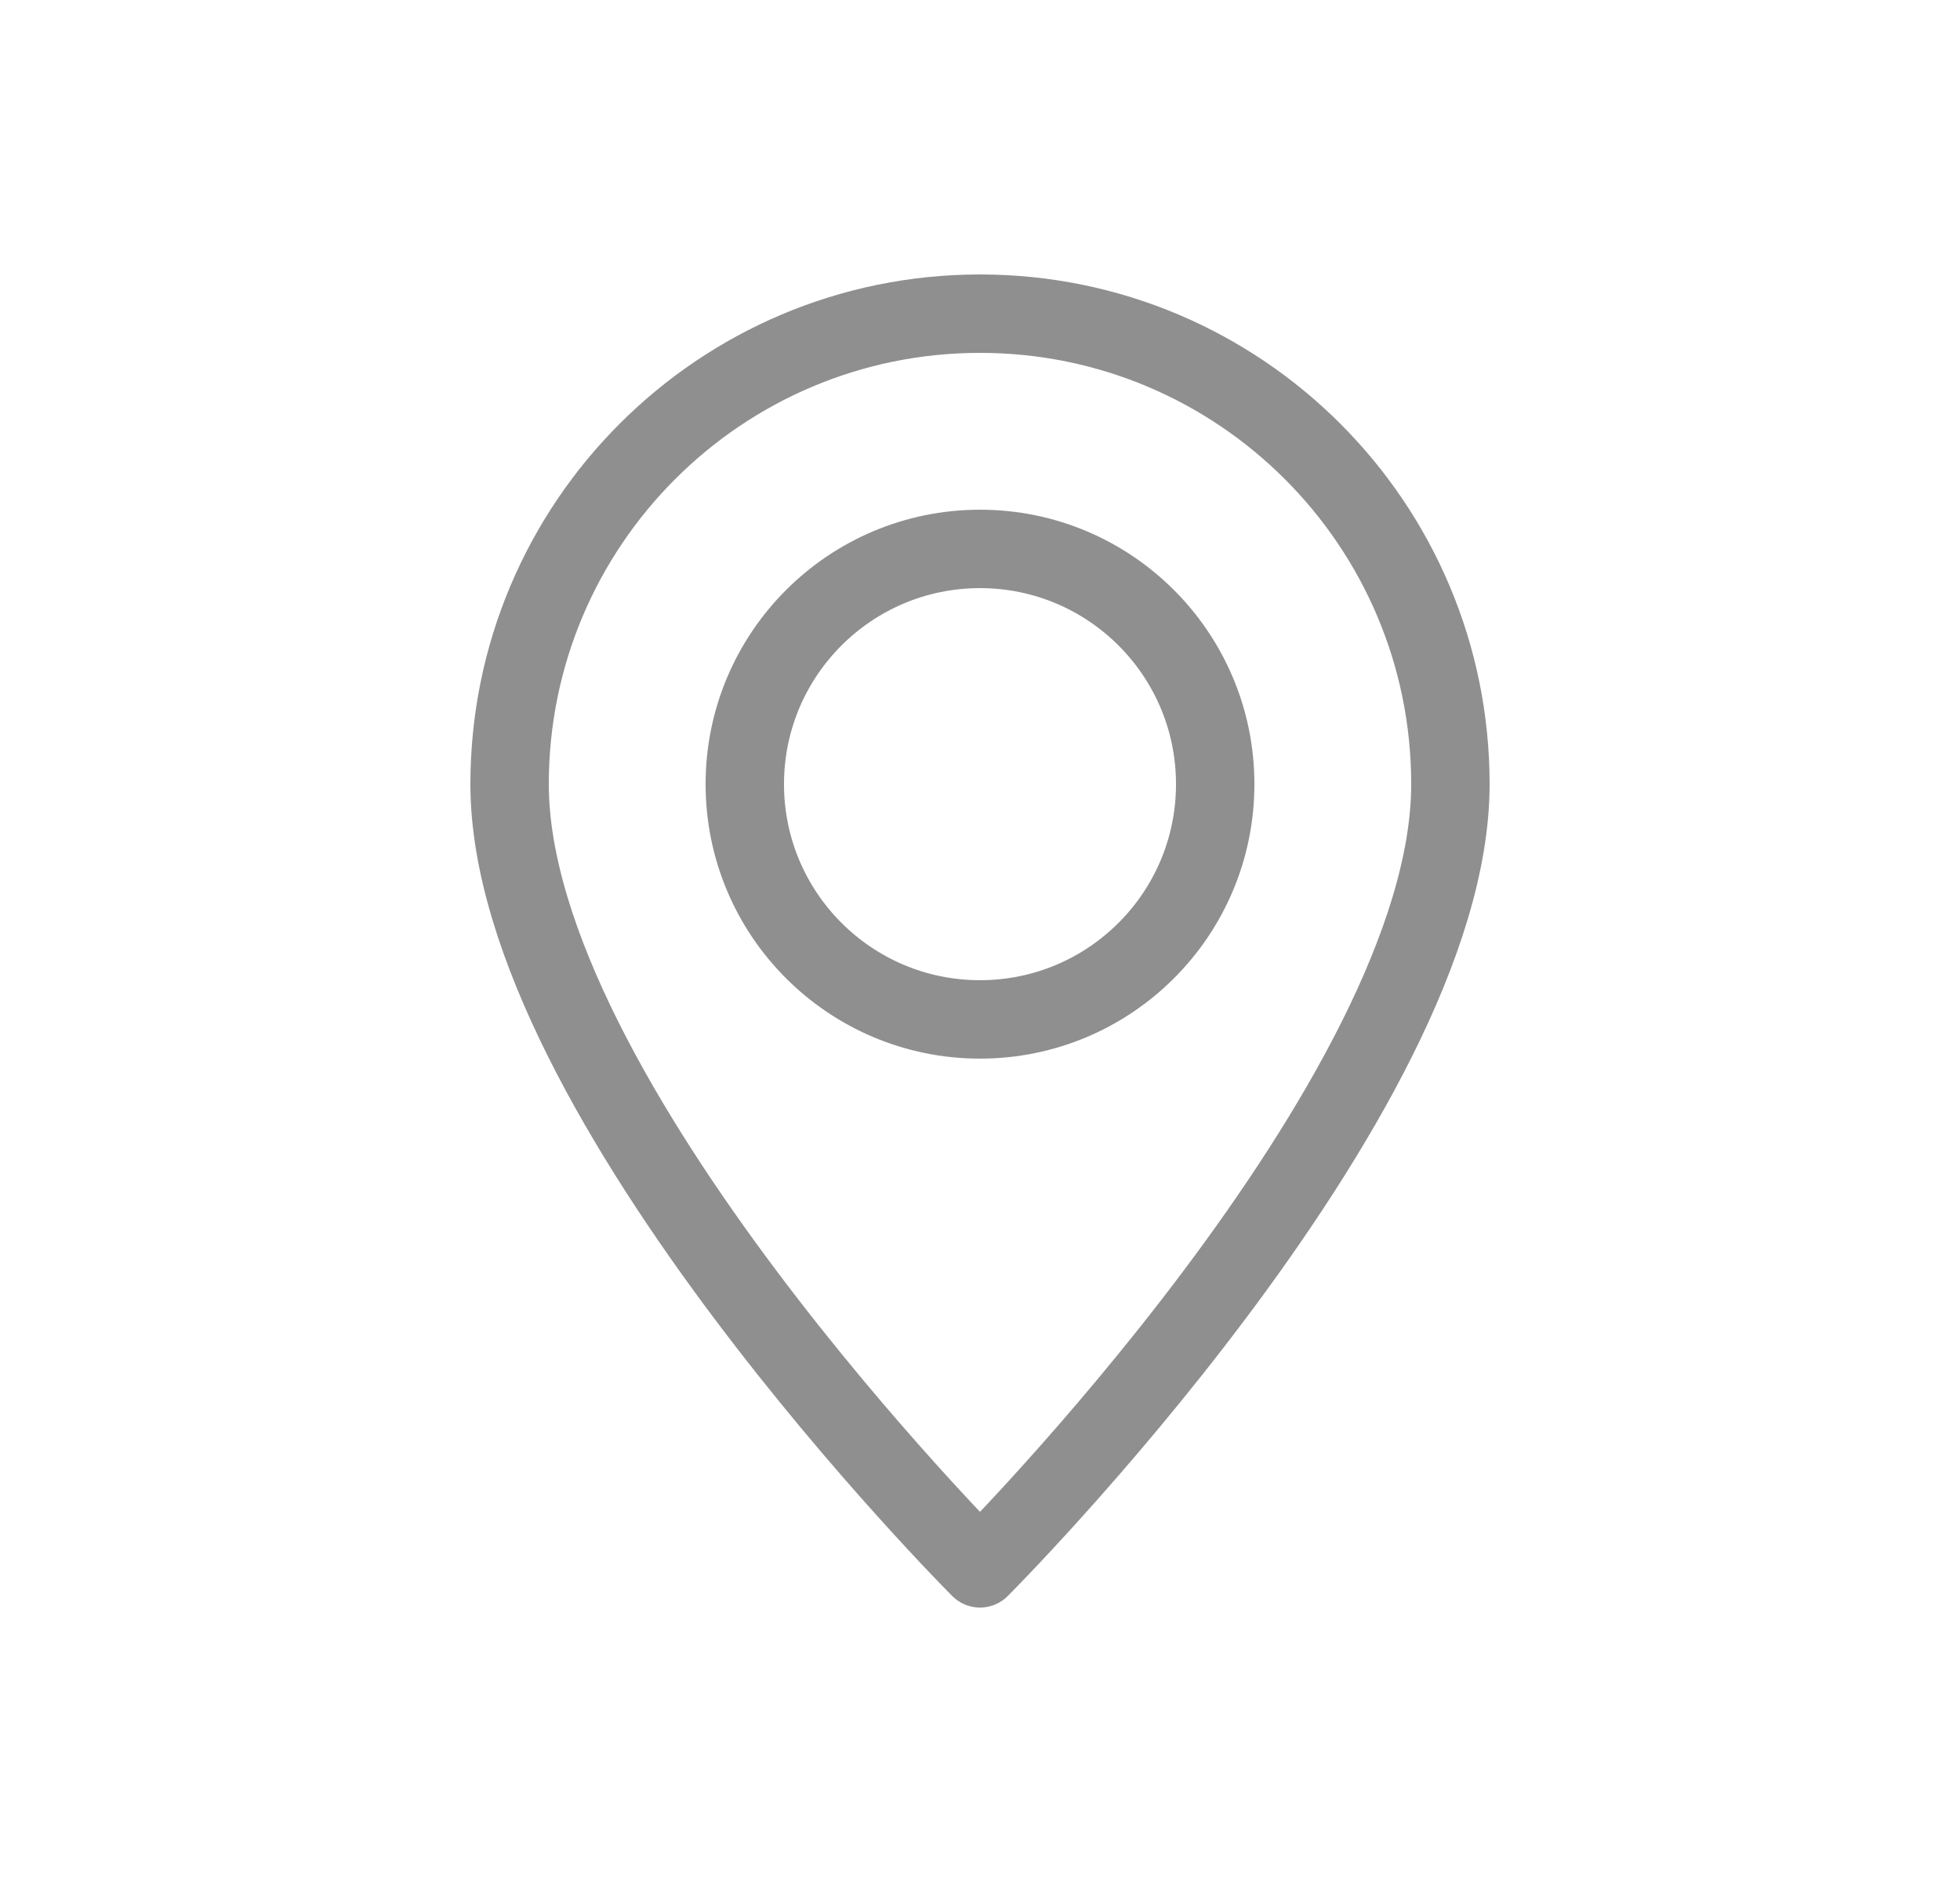 <svg width="25" height="24" viewBox="0 0 25 24" fill="none" xmlns="http://www.w3.org/2000/svg">
<path d="M18.5 10C18.5 14 12.5 20 12.5 20C12.5 20 6.5 14 6.5 10C6.5 6.686 9.186 4 12.5 4C15.814 4 18.5 6.686 18.5 10Z" stroke="black" stroke-opacity="0.44" stroke-linecap="round" stroke-linejoin="round"/>
<circle cx="12.5" cy="10" r="3" stroke="black" stroke-opacity="0.44" stroke-linecap="round" stroke-linejoin="round"/>
</svg>
